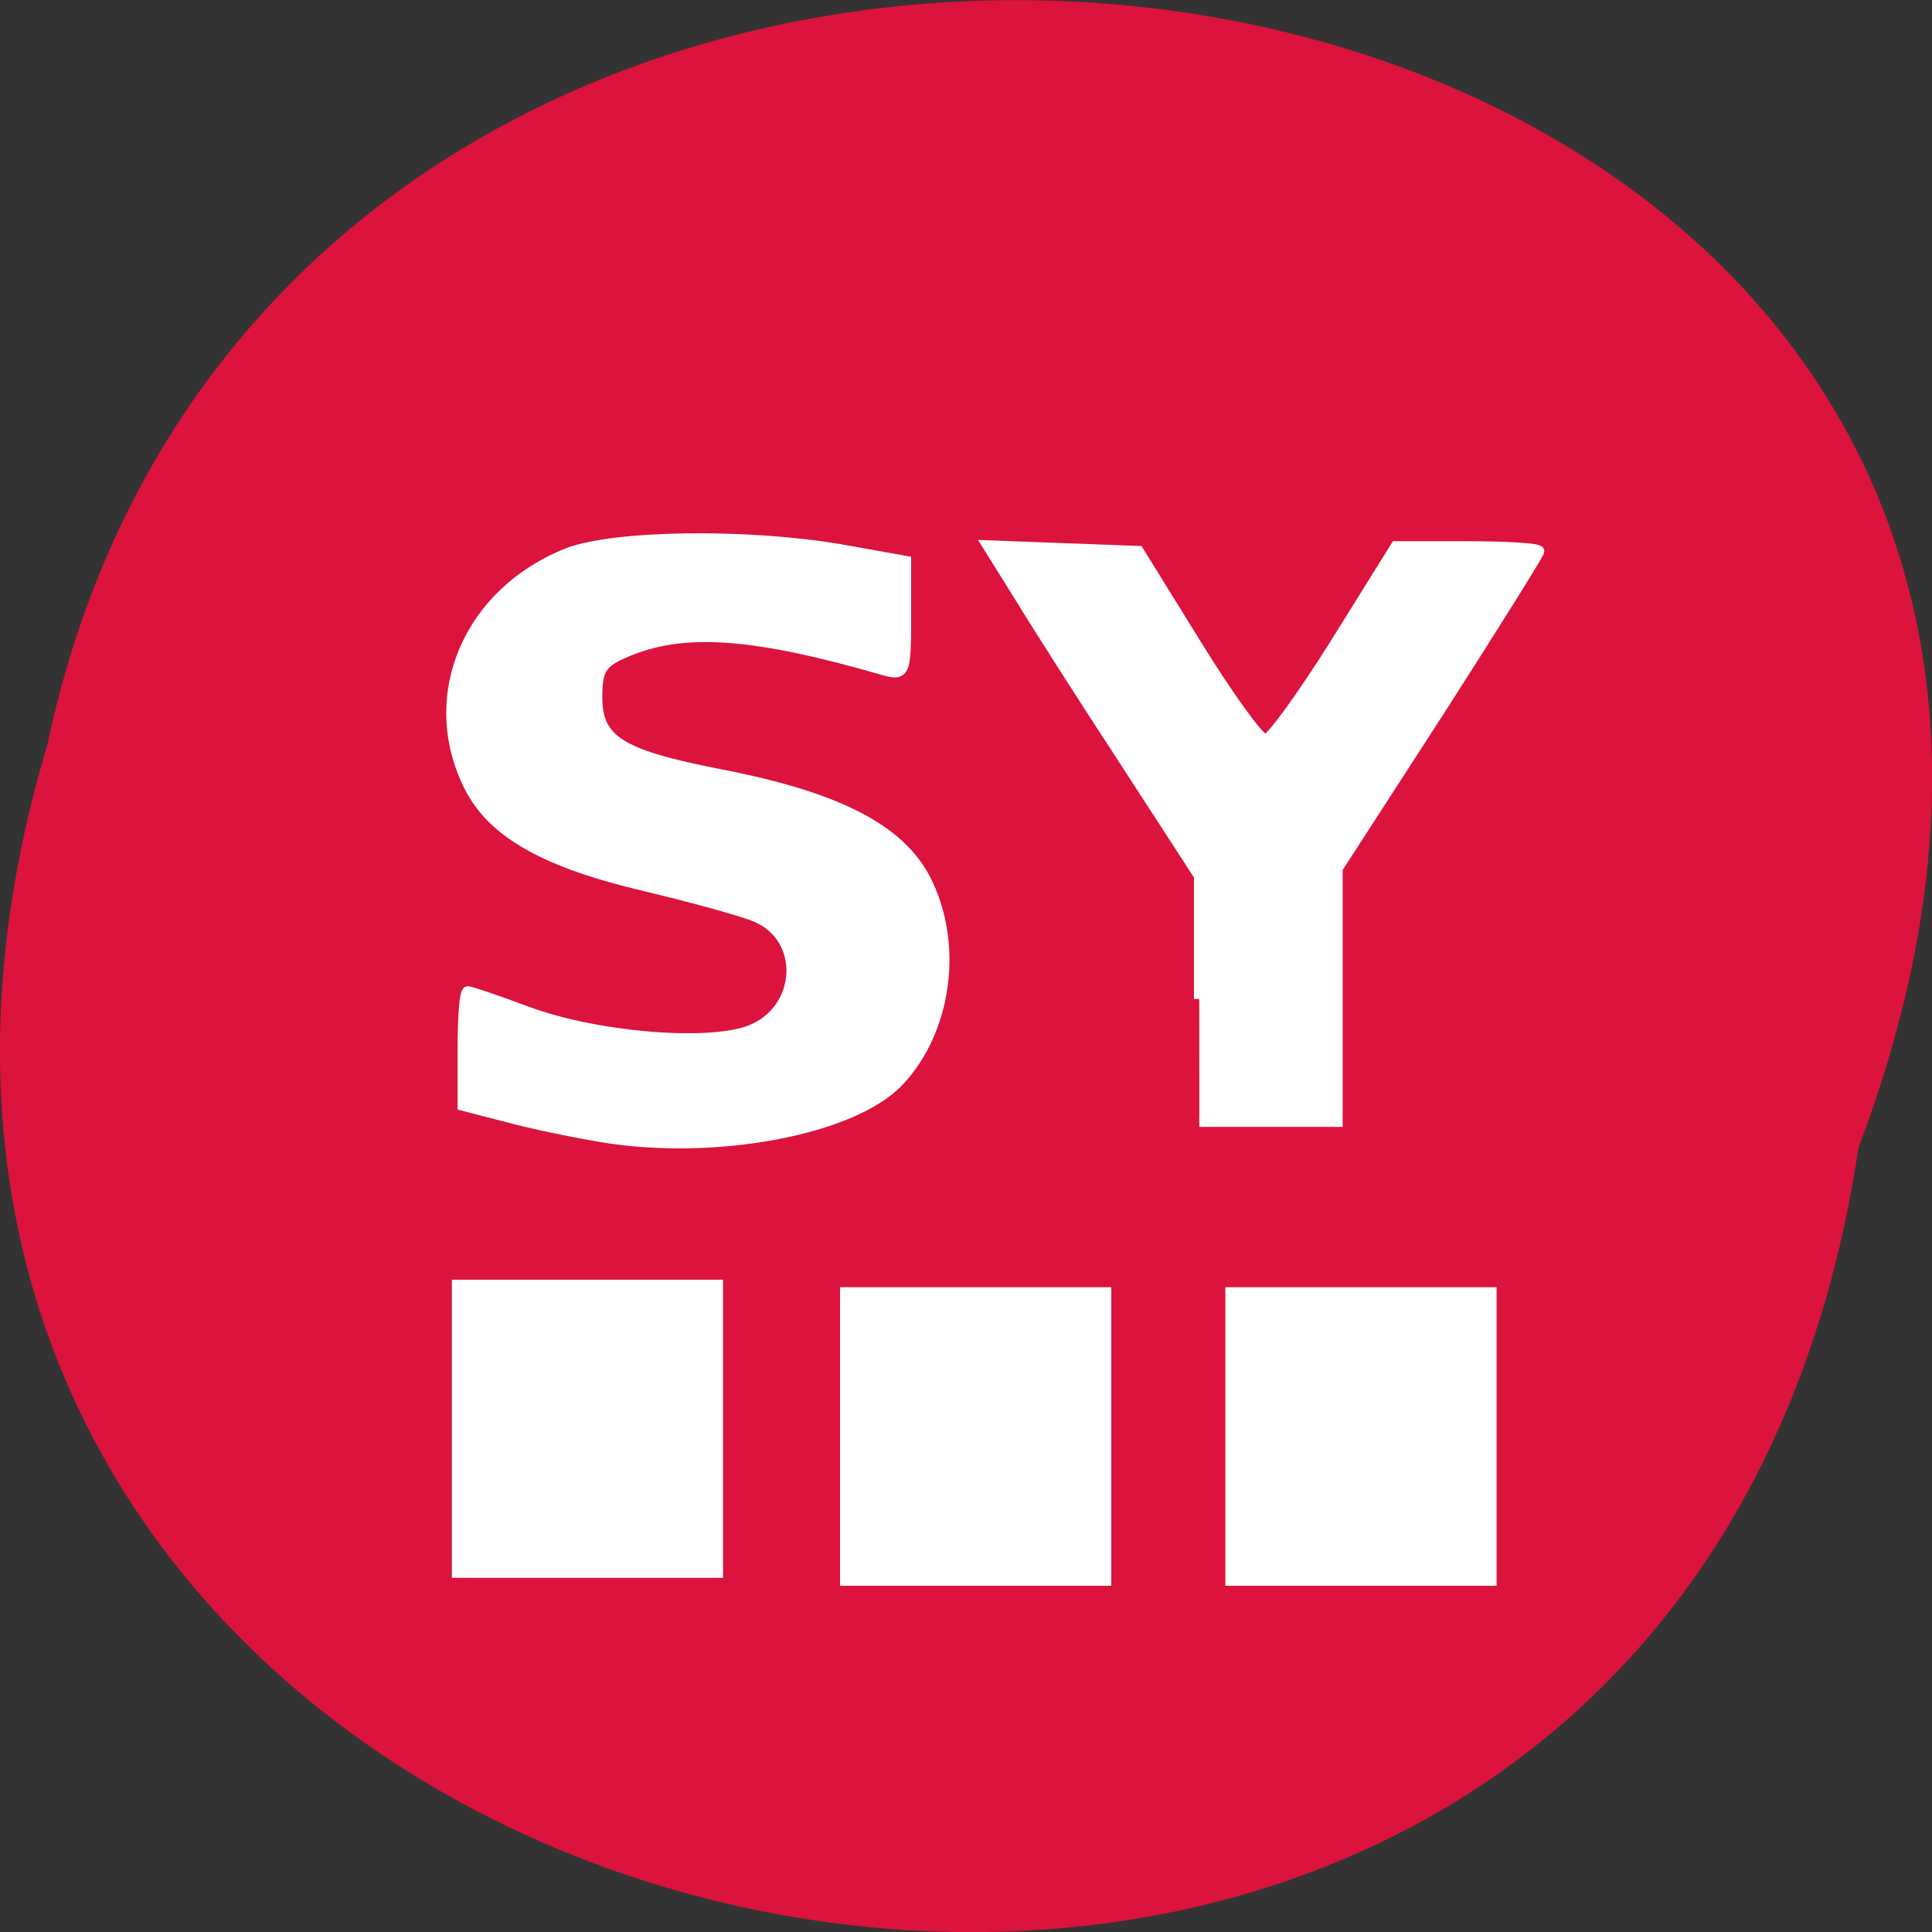 <svg xmlns="http://www.w3.org/2000/svg" viewBox="0 0 16 16"><rect x="0" y="0" width="16" height="16" fill="#333333" stroke="none"/><path d="m 15.391 9.504 c -1.605 10.773 -18.12 7.094 -15 -3.332 c 2.098 -9.906 19 -7.223 15 3.332" fill="#dc133c"/><g fill="#fff"><path d="m 10.148 10.66 v 2.473 h 2.246 v -2.473"/><path d="m 6.957 10.66 v 2.473 h 2.246 v -2.473"/><path d="m 3.742 10.598 v 2.469 h 2.246 v -2.469"/><g fill-rule="evenodd" stroke="#fff" transform="scale(0.062)"><path d="m 80.38 151.81 c -3.75 -0.625 -9.5 -1.813 -12.688 -2.688 l -5.813 -1.5 v -7.563 c 0 -4.188 0.25 -7.563 0.625 -7.563 c 0.313 0 3.875 1.188 7.875 2.688 c 9.25 3.438 24.25 4.688 29.875 2.5 c 7 -2.75 7.5 -12.375 0.813 -15.25 c -1.875 -0.813 -8.563 -2.625 -14.813 -4.125 c -13.313 -3.125 -20.375 -7.06 -23.5 -13.25 c -6.06 -12 -0.188 -25.875 13.13 -31.12 c 6.188 -2.375 23.75 -2.625 36.31 -0.5 l 8.75 1.563 v 7.625 c 0 7.375 -0.125 7.625 -3.125 6.75 c -16.625 -4.813 -25.938 -5.563 -33.375 -2.688 c -4.125 1.625 -4.75 2.438 -4.75 6.438 c 0 5.813 3.063 7.75 16.5 10.375 c 15.563 3 23.938 7.313 27.375 14 c 4.375 8.5 2.875 20.06 -3.563 26.875 c -6.125 6.5 -24.563 9.938 -39.625 7.438" stroke-width="1.519"/><path d="m 160.19 133.44 v -16.438 l -9.563 -14.75 c -5.313 -8.125 -11.688 -18.06 -14.12 -22.06 l -4.563 -7.313 l 20.13 0.75 l 7.813 12.625 c 4.25 6.875 8.375 12.563 9.125 12.563 c 0.75 0 4.938 -5.813 9.375 -12.875 l 8.06 -12.938 h 9.563 c 5.25 0 9.563 0.25 9.563 0.625 c 0 0.313 -6.06 10 -13.438 21.5 l -13.5 20.875 v 33.813 h -18.438" stroke-width="1.419"/></g></g></svg>